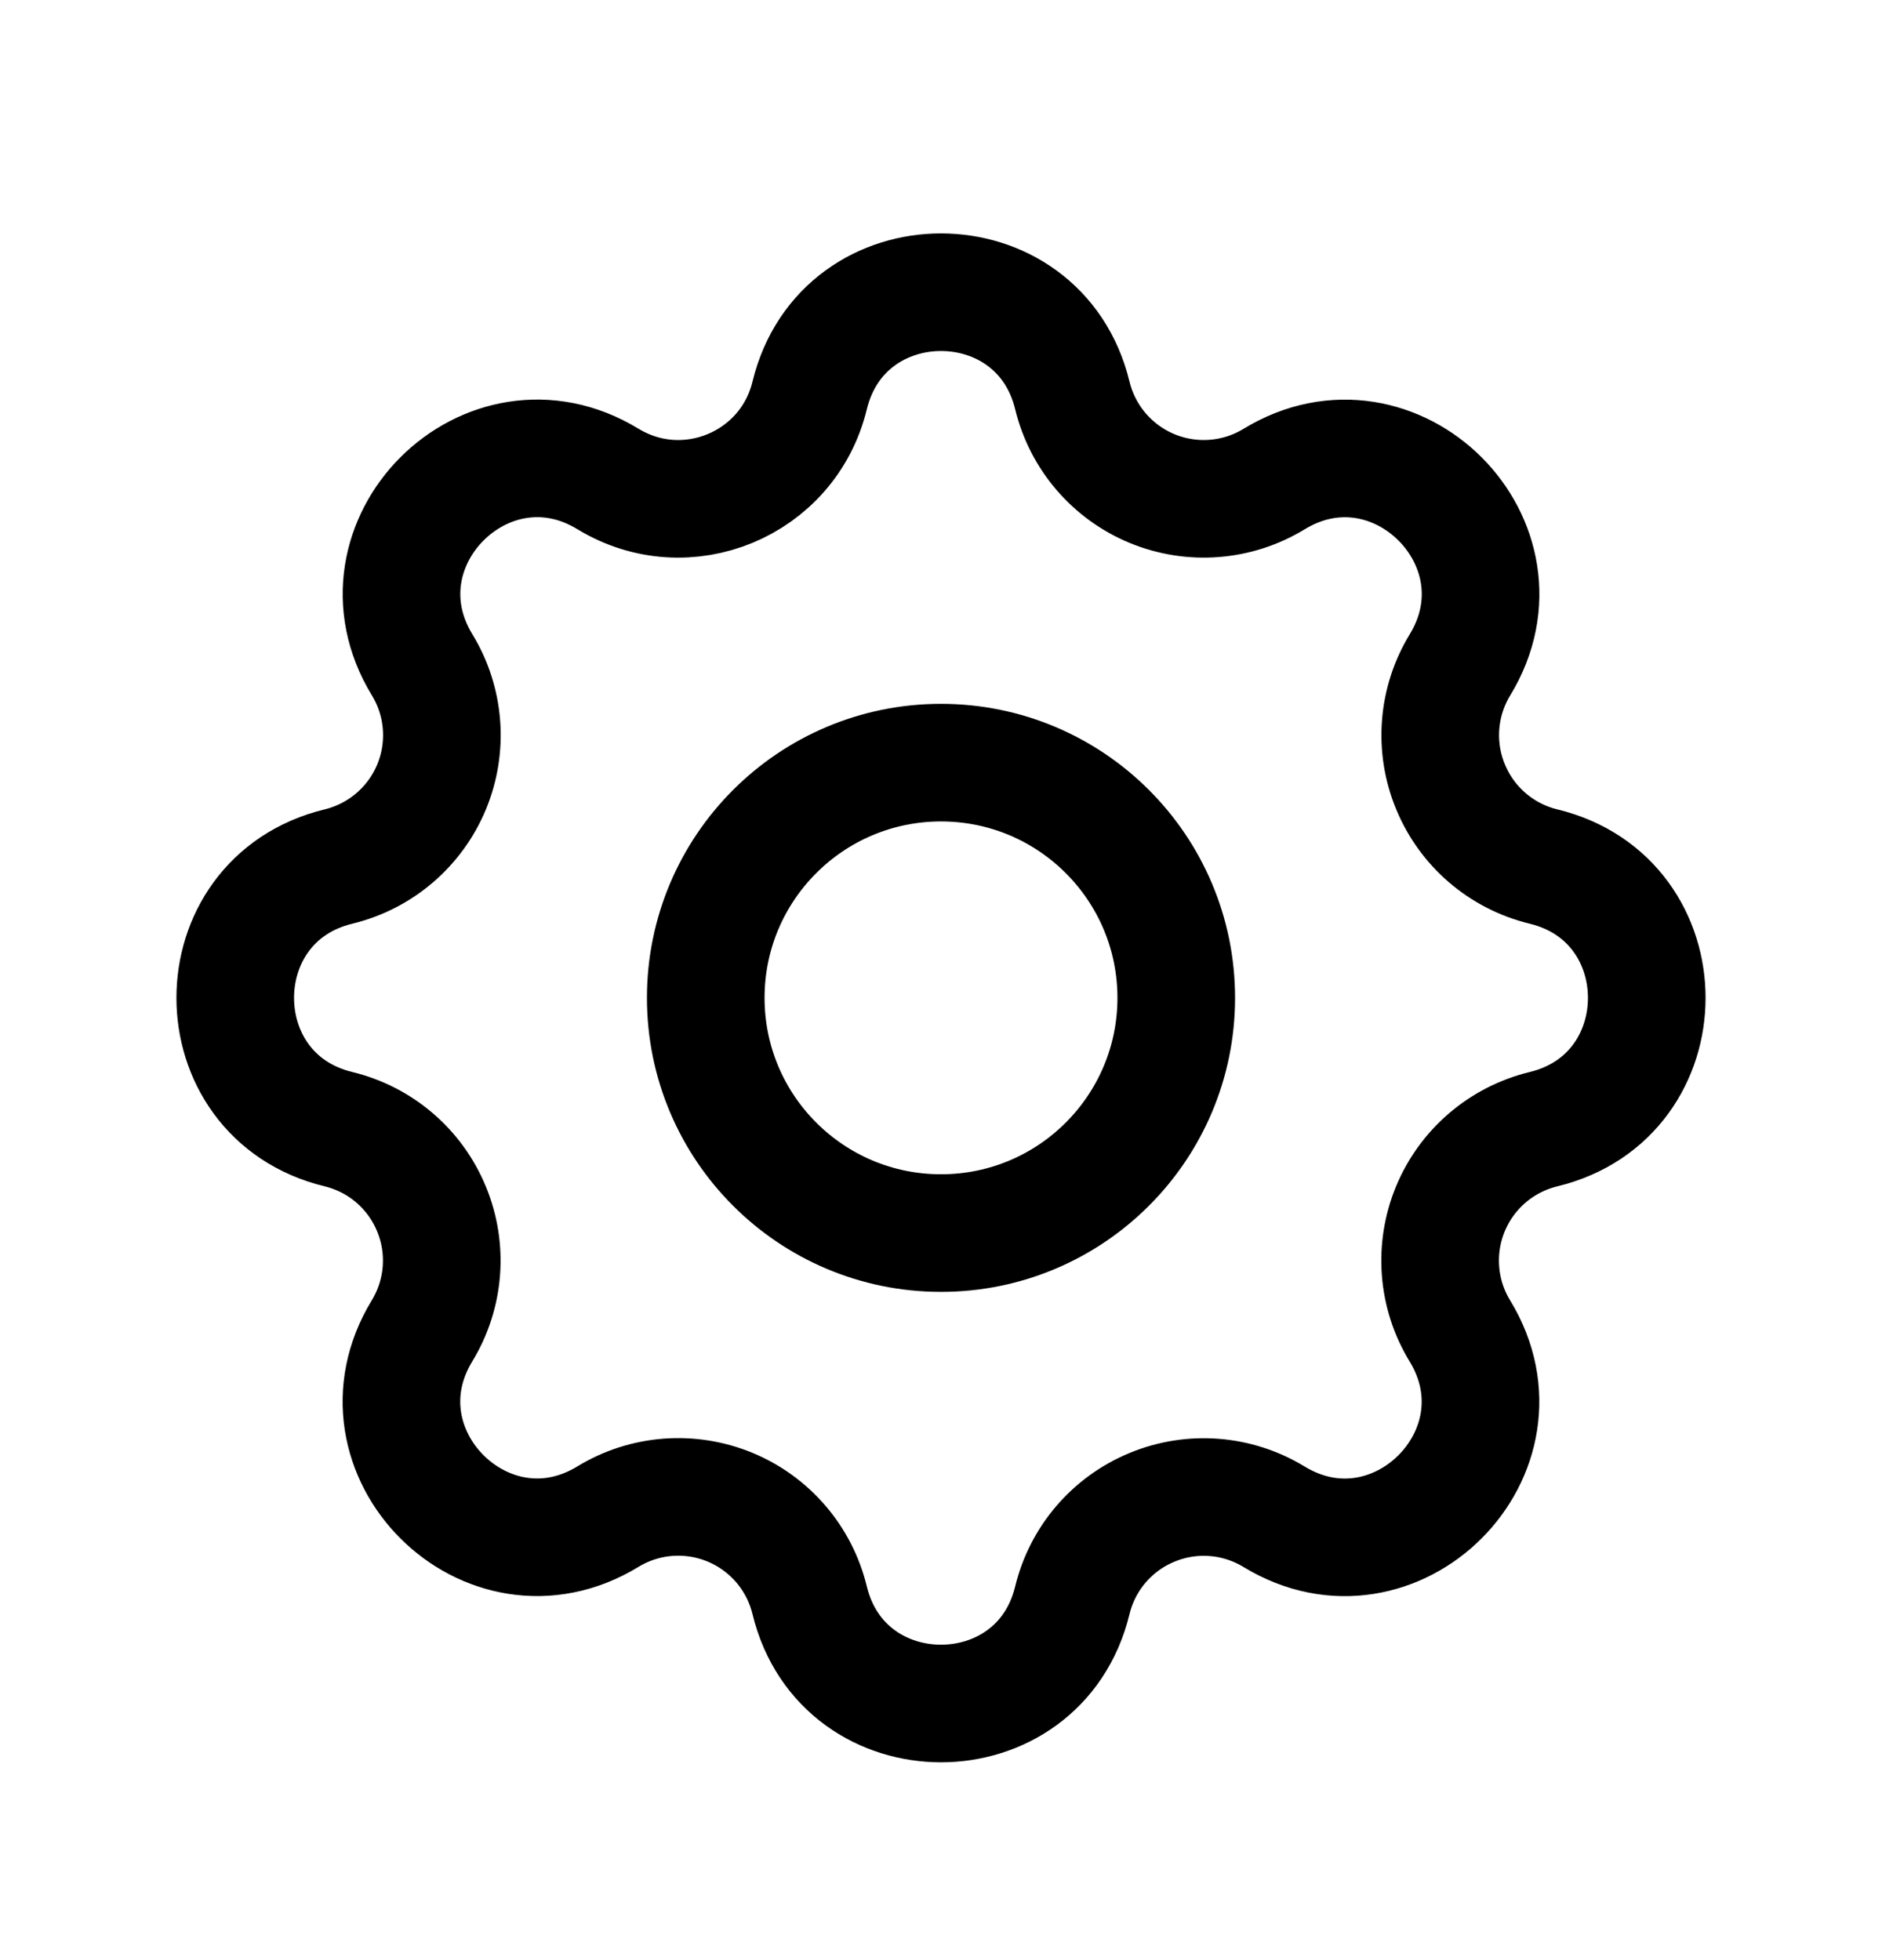 <?xml version="1.0" encoding="UTF-8"?>
<svg width="24px" height="25px" viewBox="0 0 24 25" version="1.1" xmlns="http://www.w3.org/2000/svg" xmlns:xlink="http://www.w3.org/1999/xlink">
    <title>5A82BDF8-90A0-42E5-9D33-C55D409D333F</title>
    <g id="Page-1" stroke="none" stroke-width="1" fill="none" fill-rule="evenodd" stroke-linecap="round" stroke-linejoin="round">
        <g id="Icons/3" transform="translate(-253, -317)" stroke="#000" stroke-width="1.5">
            <g id="Row" transform="translate(0, 307.727)">
                <g id="Icons/24/settings/new" transform="translate(253, 10)">
                    <g id="Group" transform="translate(3, 3)">
                        <path d="M7.325,1.317 C7.751,-0.439 10.249,-0.439 10.675,1.317 C10.805,1.852 11.182,2.293 11.691,2.504 C12.199,2.714 12.778,2.67 13.248,2.383 C14.791,1.443 16.558,3.209 15.618,4.753 C15.332,5.223 15.287,5.801 15.498,6.309 C15.708,6.818 16.148,7.195 16.683,7.325 C18.439,7.751 18.439,10.249 16.683,10.675 C16.148,10.805 15.707,11.182 15.496,11.691 C15.286,12.199 15.33,12.778 15.617,13.248 C16.557,14.791 14.791,16.558 13.247,15.618 C12.777,15.332 12.199,15.287 11.691,15.498 C11.182,15.708 10.805,16.148 10.675,16.683 C10.249,18.439 7.751,18.439 7.325,16.683 C7.195,16.148 6.818,15.707 6.309,15.496 C5.801,15.286 5.222,15.33 4.752,15.617 C3.209,16.557 1.442,14.791 2.382,13.247 C2.668,12.777 2.713,12.199 2.502,11.691 C2.292,11.182 1.852,10.805 1.317,10.675 C-0.439,10.249 -0.439,7.751 1.317,7.325 C1.852,7.195 2.293,6.818 2.504,6.309 C2.714,5.801 2.67,5.222 2.383,4.752 C1.443,3.209 3.209,1.442 4.753,2.382 C5.753,2.99 7.049,2.452 7.325,1.317 Z" id="Path"></path>
                        <circle id="Oval" cx="9" cy="9" r="3"></circle>
                    </g>
                </g>
            </g>
        </g>
    </g>
</svg>